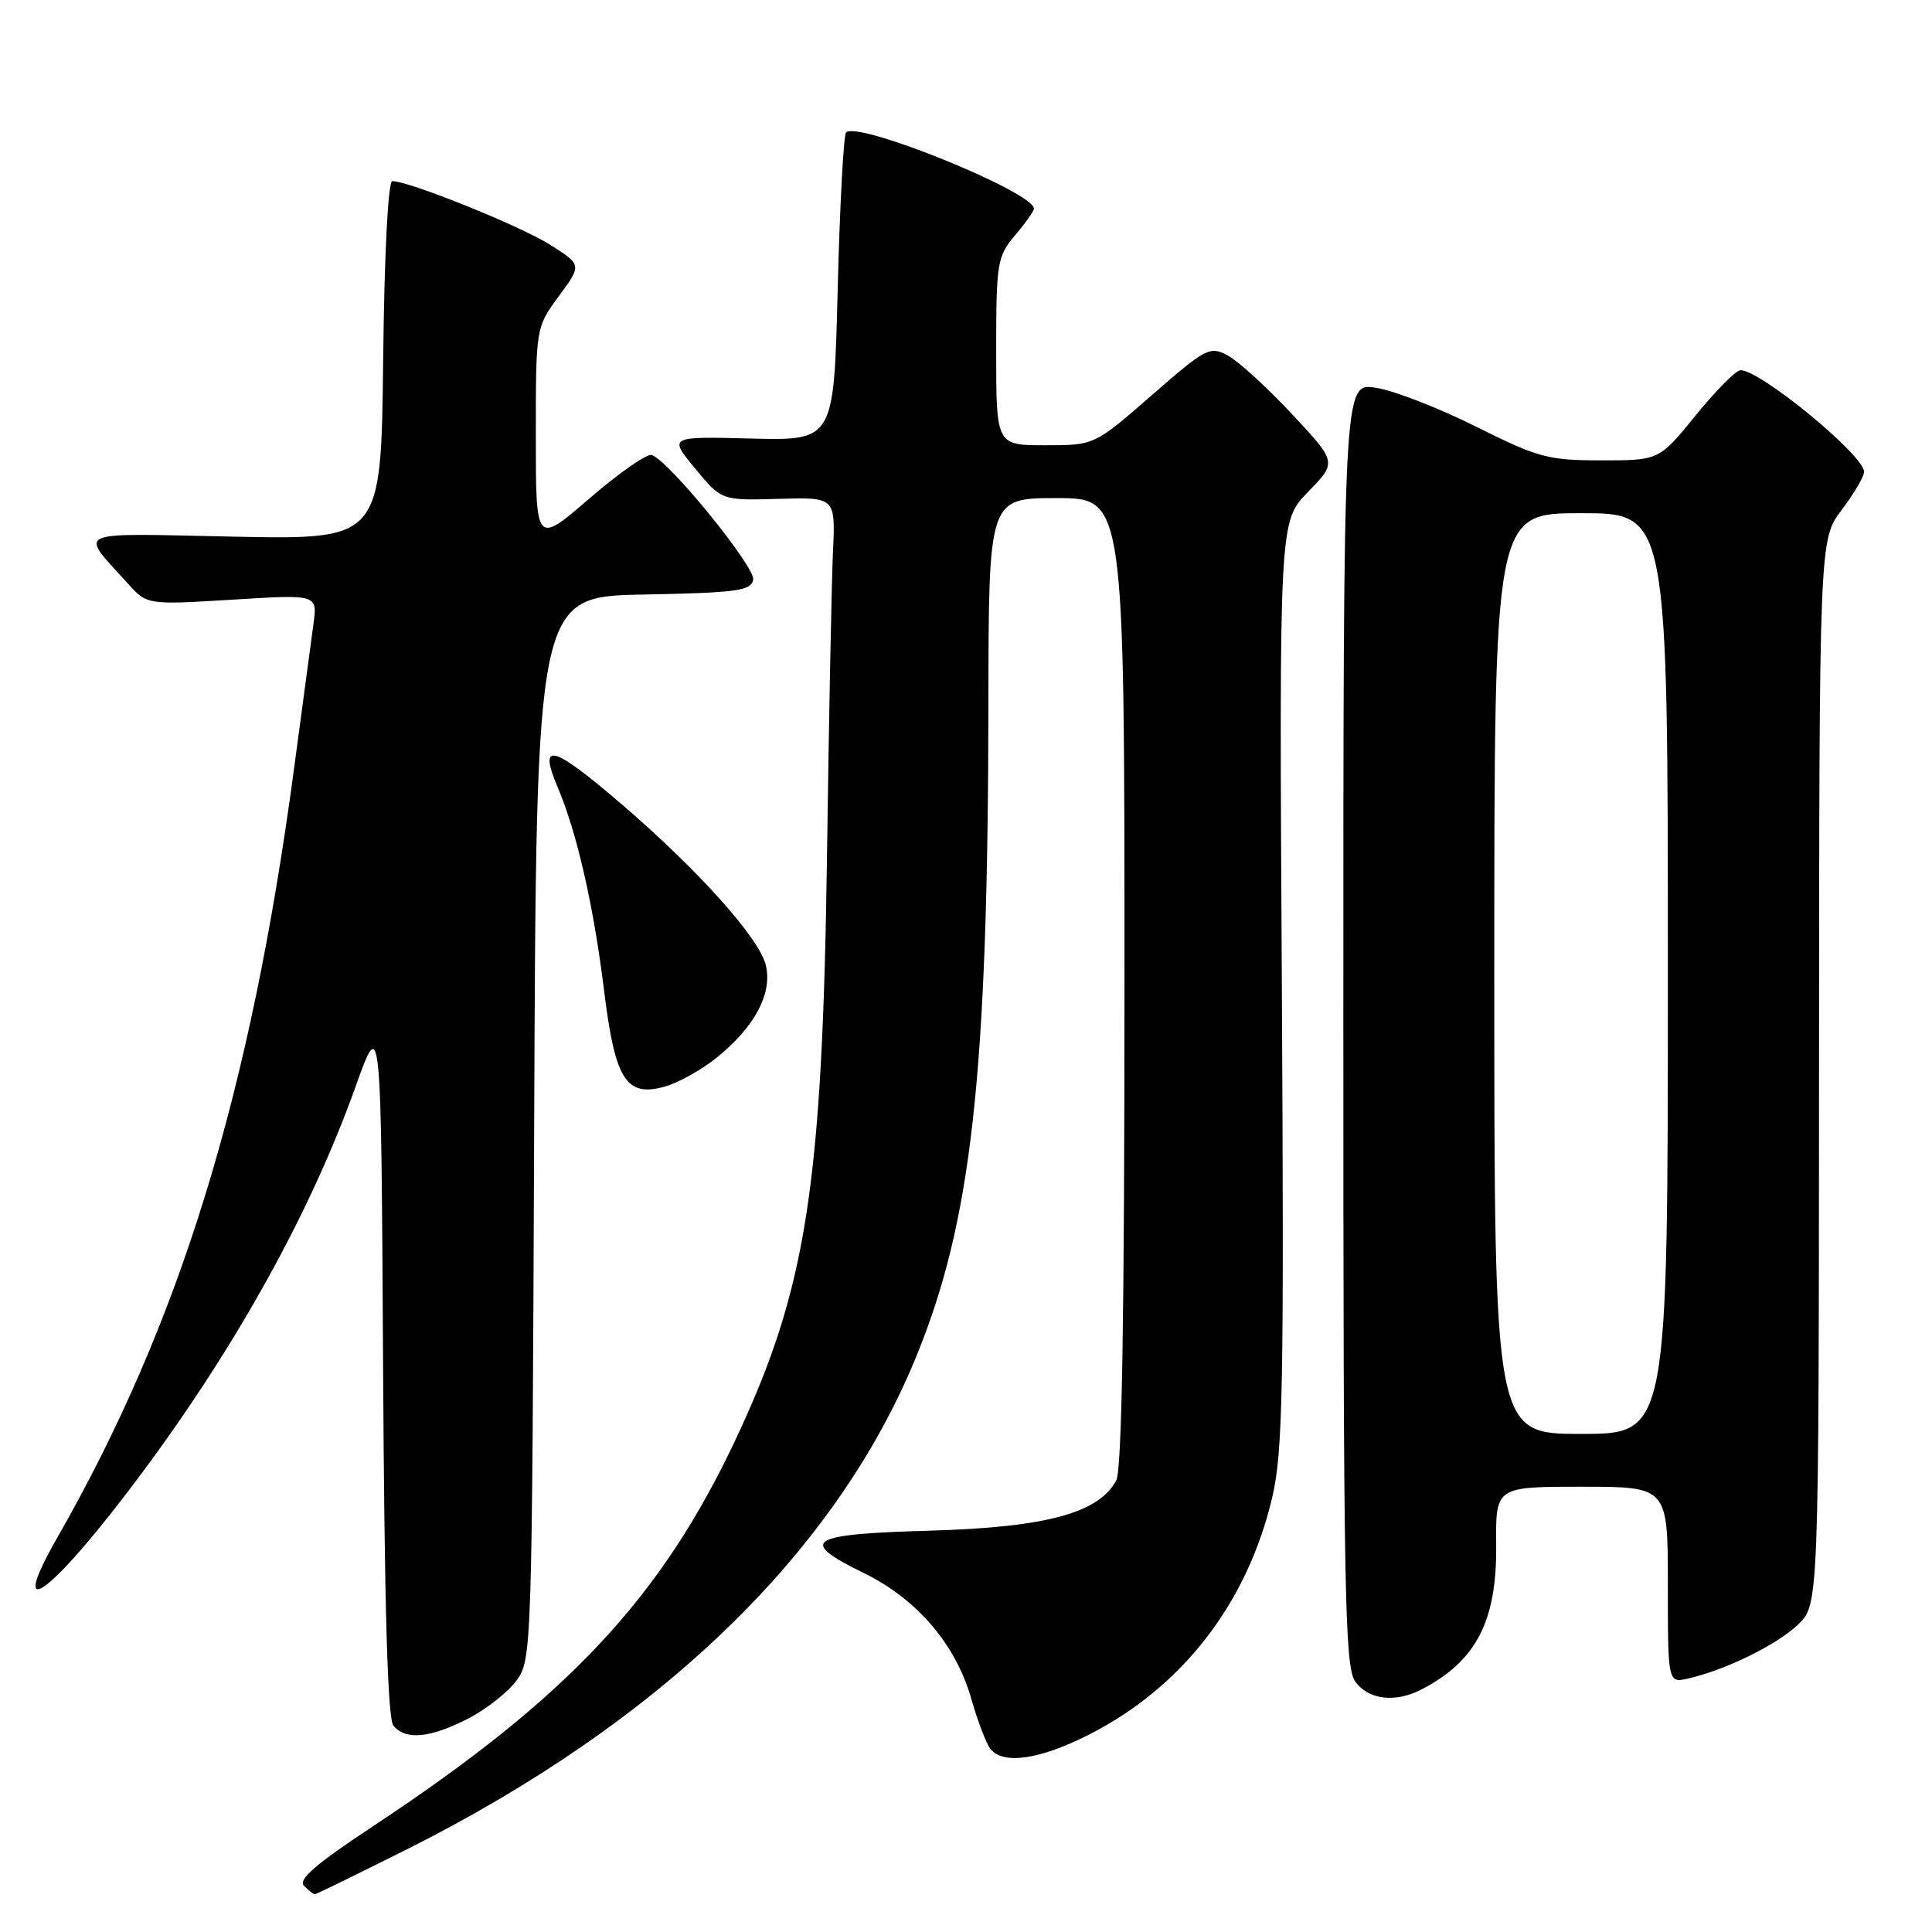 <?xml version="1.0" encoding="UTF-8" standalone="no"?>
<!DOCTYPE svg PUBLIC "-//W3C//DTD SVG 1.1//EN" "http://www.w3.org/Graphics/SVG/1.1/DTD/svg11.dtd" >
<svg xmlns="http://www.w3.org/2000/svg" xmlns:xlink="http://www.w3.org/1999/xlink" version="1.1" viewBox="0 0 256 256">
 <g >
 <path fill="currentColor"
d=" M 53.85 245.08 C 87.45 228.23 110.65 205.85 121.31 179.99 C 128.76 161.92 130.91 142.59 130.97 93.25 C 131.00 66.00 131.00 66.00 140.00 66.00 C 149.00 66.00 149.00 66.00 149.00 130.07 C 149.00 174.23 148.66 194.76 147.91 196.16 C 145.60 200.49 138.61 202.38 123.25 202.82 C 107.00 203.28 105.66 204.13 114.47 208.44 C 121.47 211.86 126.62 217.87 128.66 224.97 C 129.53 228.01 130.69 231.06 131.24 231.75 C 132.92 233.85 137.74 233.16 144.19 229.90 C 156.62 223.63 165.29 212.43 168.58 198.40 C 169.99 192.35 170.15 183.97 169.85 130.30 C 169.50 69.10 169.50 69.10 173.33 65.17 C 177.16 61.25 177.16 61.25 171.17 54.84 C 167.87 51.31 164.05 47.83 162.68 47.10 C 160.32 45.83 159.80 46.10 152.60 52.38 C 145.01 59.00 145.01 59.00 138.50 59.00 C 132.00 59.00 132.00 59.00 132.00 46.58 C 132.00 34.78 132.13 34.00 134.50 31.18 C 135.88 29.55 137.00 27.96 137.00 27.65 C 137.00 25.46 113.68 15.99 112.11 17.55 C 111.78 17.89 111.28 27.21 111.00 38.27 C 110.50 58.38 110.50 58.38 99.55 58.11 C 88.60 57.83 88.60 57.83 92.11 62.08 C 95.61 66.32 95.61 66.32 103.16 66.10 C 110.71 65.88 110.71 65.88 110.37 73.19 C 110.19 77.21 109.83 95.35 109.58 113.50 C 108.97 157.24 106.85 170.79 97.53 190.62 C 87.60 211.76 75.26 224.93 49.33 242.05 C 41.84 247.00 39.46 249.06 40.28 249.88 C 40.90 250.50 41.54 251.00 41.72 251.00 C 41.89 251.00 47.35 248.33 53.85 245.08 Z  M 61.98 227.75 C 64.40 226.51 67.31 224.23 68.44 222.68 C 70.47 219.90 70.50 218.72 70.78 149.45 C 71.05 79.05 71.05 79.05 85.26 78.78 C 97.67 78.54 99.52 78.29 99.80 76.81 C 100.12 75.16 88.64 61.05 86.36 60.29 C 85.73 60.08 82.02 62.67 78.11 66.04 C 71.00 72.18 71.00 72.18 71.00 57.79 C 71.00 43.39 71.00 43.39 74.05 39.24 C 77.11 35.09 77.11 35.09 72.84 32.40 C 68.91 29.92 54.21 24.00 51.99 24.00 C 51.42 24.00 50.93 33.55 50.77 47.75 C 50.50 71.50 50.50 71.50 31.01 71.11 C 9.23 70.66 10.45 70.12 16.95 77.33 C 19.50 80.15 19.50 80.15 30.78 79.46 C 42.06 78.76 42.06 78.76 41.54 82.63 C 41.25 84.76 40.09 93.38 38.97 101.79 C 33.21 144.90 23.87 175.28 7.61 203.71 C 0.57 216.02 7.07 211.01 18.99 194.93 C 31.51 178.04 41.23 160.44 47.11 144.00 C 50.50 134.50 50.50 134.50 50.76 180.91 C 50.94 213.15 51.36 227.73 52.13 228.66 C 53.75 230.61 56.97 230.31 61.98 227.75 Z  M 188.32 223.88 C 195.60 220.12 198.35 214.83 198.25 204.75 C 198.18 197.00 198.18 197.00 209.59 197.00 C 221.00 197.00 221.00 197.00 221.00 210.02 C 221.00 223.04 221.00 223.04 223.75 222.40 C 228.75 221.24 235.46 217.93 238.25 215.26 C 241.00 212.63 241.00 212.63 241.03 142.06 C 241.06 71.50 241.06 71.50 244.03 67.57 C 245.66 65.41 247.00 63.14 247.00 62.52 C 247.00 60.31 233.13 48.93 230.60 49.06 C 229.99 49.09 227.33 51.79 224.67 55.06 C 219.84 61.00 219.84 61.00 212.19 61.00 C 205.13 61.00 203.85 60.66 195.52 56.50 C 190.56 54.02 184.59 51.71 182.25 51.37 C 178.00 50.74 178.00 50.74 178.00 135.65 C 178.00 210.88 178.18 220.81 179.56 222.78 C 181.27 225.22 184.84 225.67 188.32 223.88 Z  M 94.95 140.16 C 99.99 136.09 102.32 131.74 101.50 127.98 C 100.71 124.39 92.49 115.22 82.10 106.33 C 73.16 98.69 71.32 98.22 73.87 104.25 C 76.46 110.35 78.66 120.02 80.06 131.39 C 81.51 143.14 82.99 145.44 88.15 143.96 C 89.94 143.44 93.00 141.73 94.95 140.16 Z  M 198.00 129.00 C 198.00 68.00 198.00 68.00 209.50 68.00 C 221.00 68.00 221.00 68.00 221.00 129.00 C 221.00 190.00 221.00 190.00 209.50 190.00 C 198.00 190.00 198.00 190.00 198.00 129.00 Z "/>
</g>
</svg>